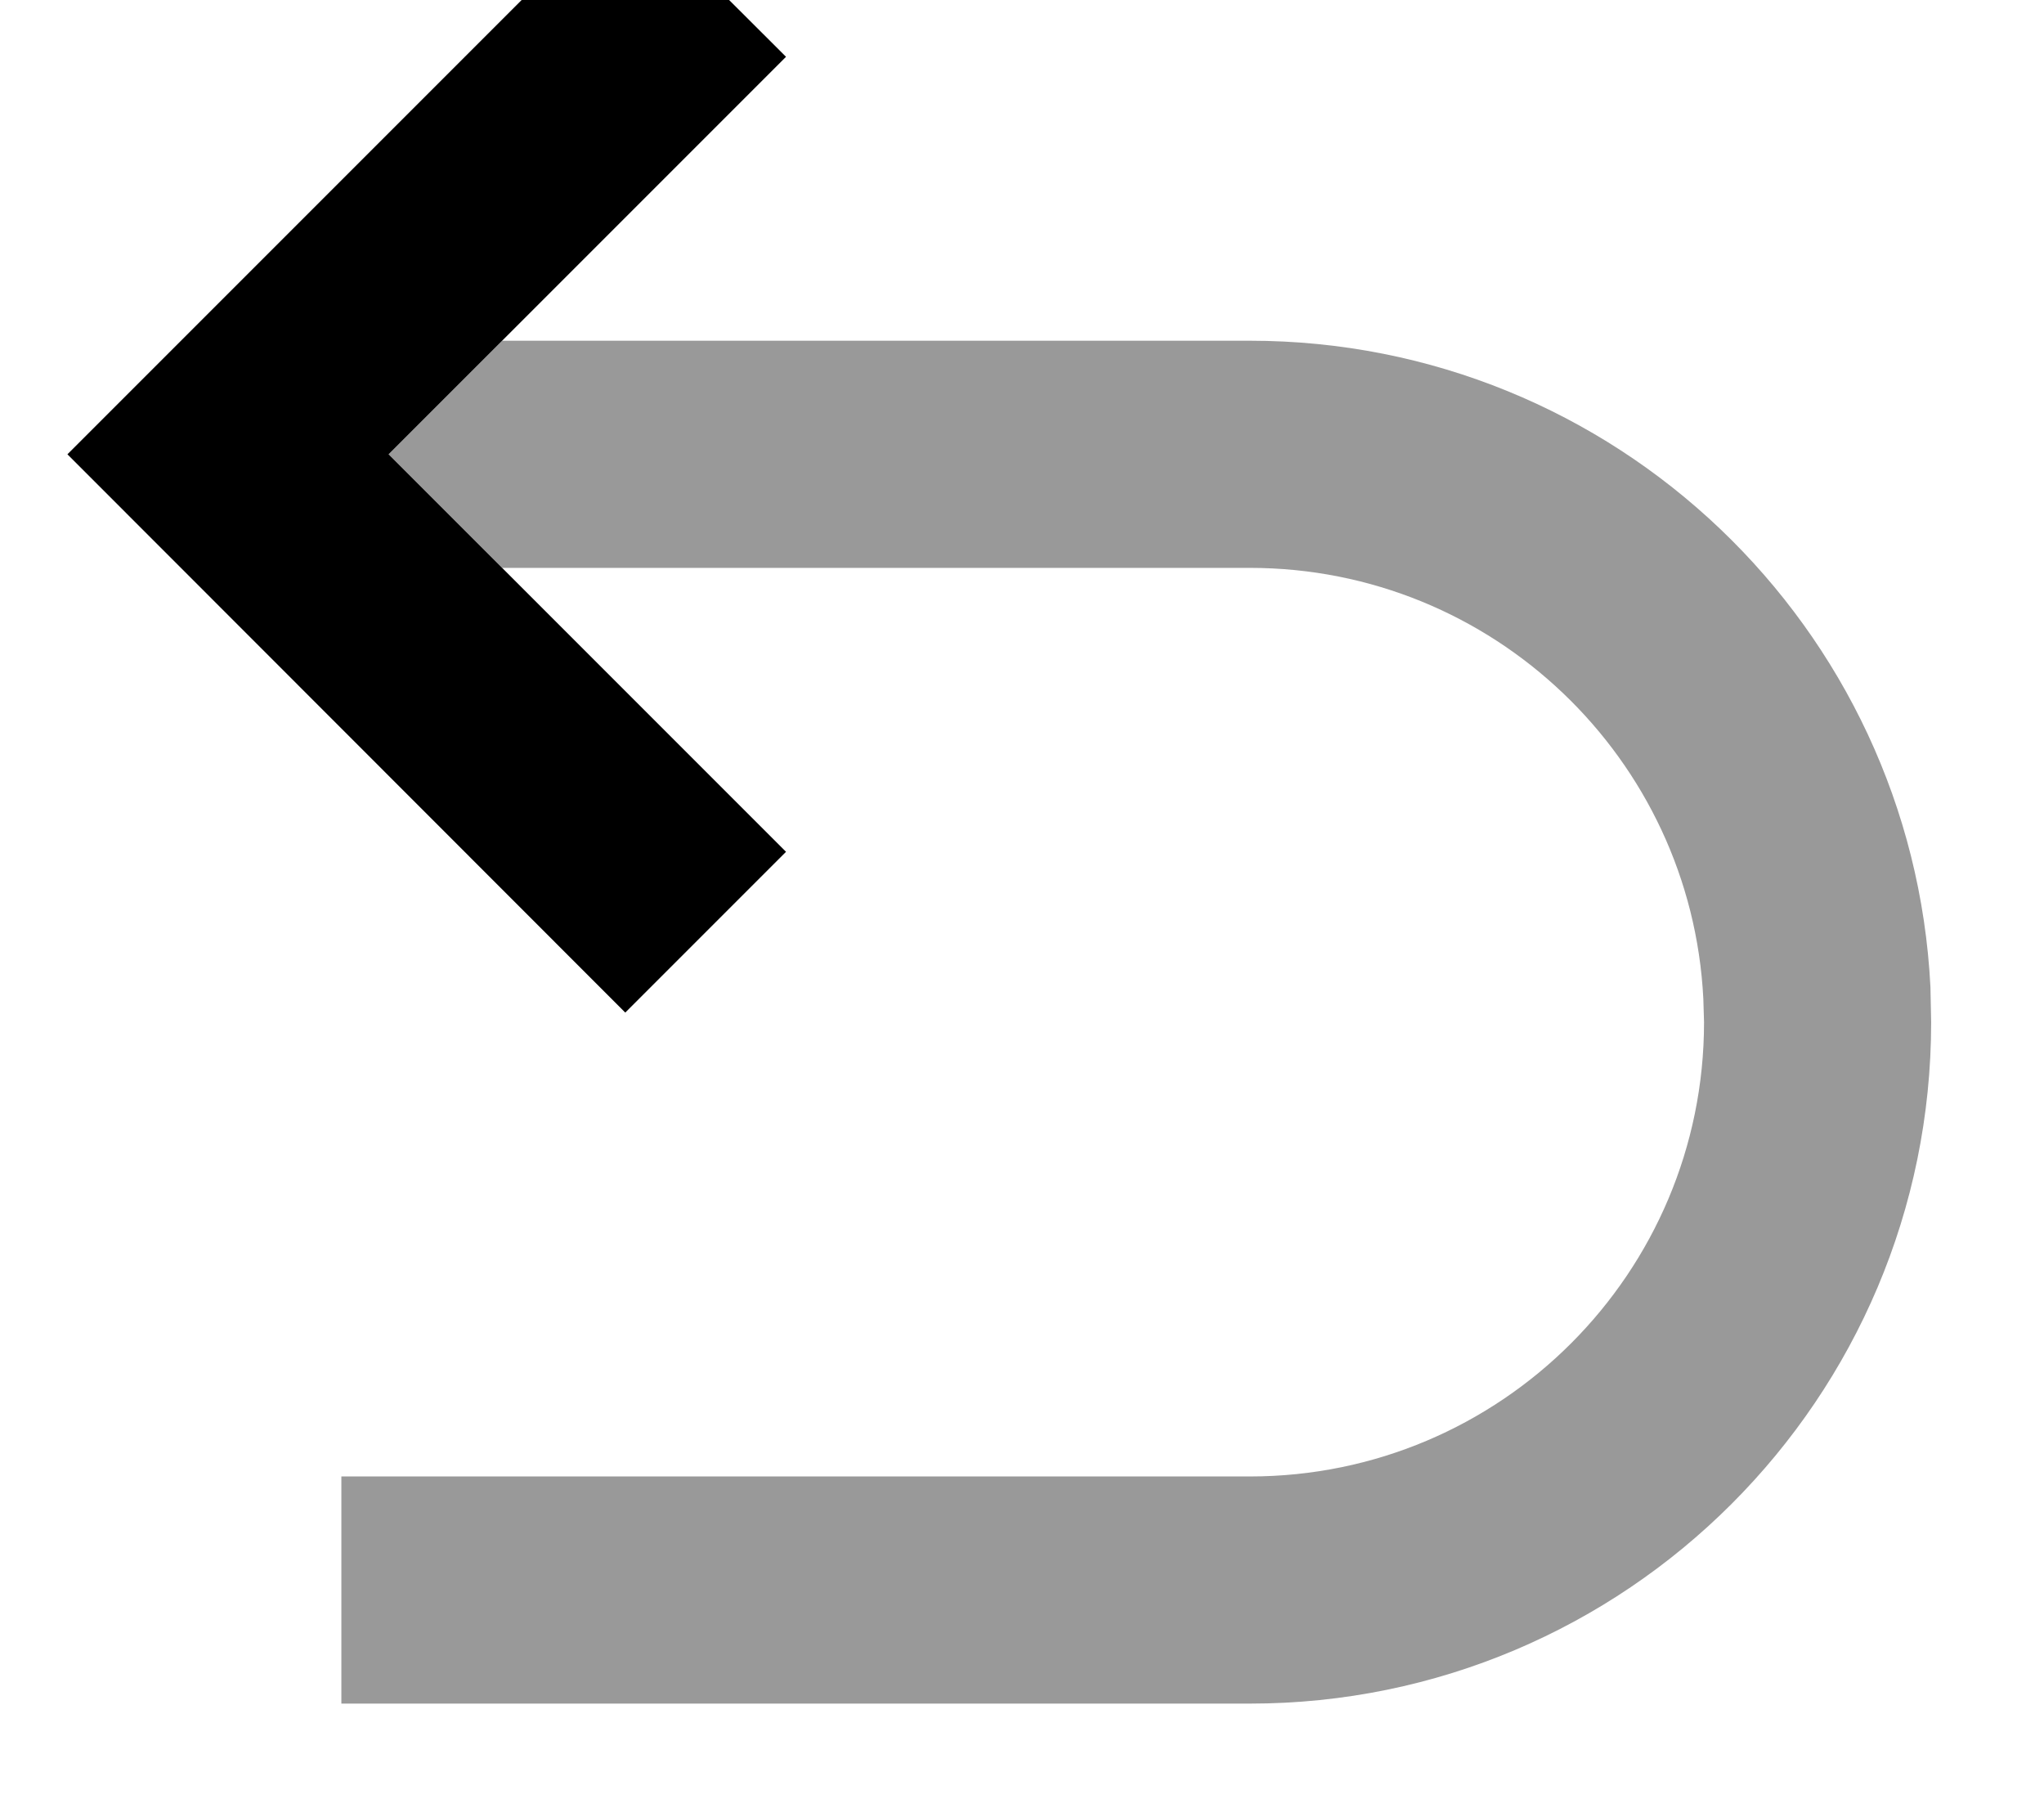 <svg xmlns="http://www.w3.org/2000/svg" viewBox="0 0 576 512"><!--! Font Awesome Pro 7.0.1 by @fontawesome - https://fontawesome.com License - https://fontawesome.com/license (Commercial License) Copyright 2025 Fonticons, Inc. --><path style="fill:currentColor;opacity:.4" d="M96.2 416l0 64 256 0c106 0 192-86 192-192l-.2-9.9C538.9 176.7 455 96 352.2 96l-210.7 0-32 32 32 32 210.7 0c68.5 0 124.4 53.8 127.8 121.4l.2 6.6c0 70.7-57.3 128-128 128l-256 0z"/><path style="fill:currentColor;opacity:1" d="M176.2-29.2L221.5 16 109.5 128 221.5 240 176.2 285.3 19 128 176.2-29.2z"/></svg>